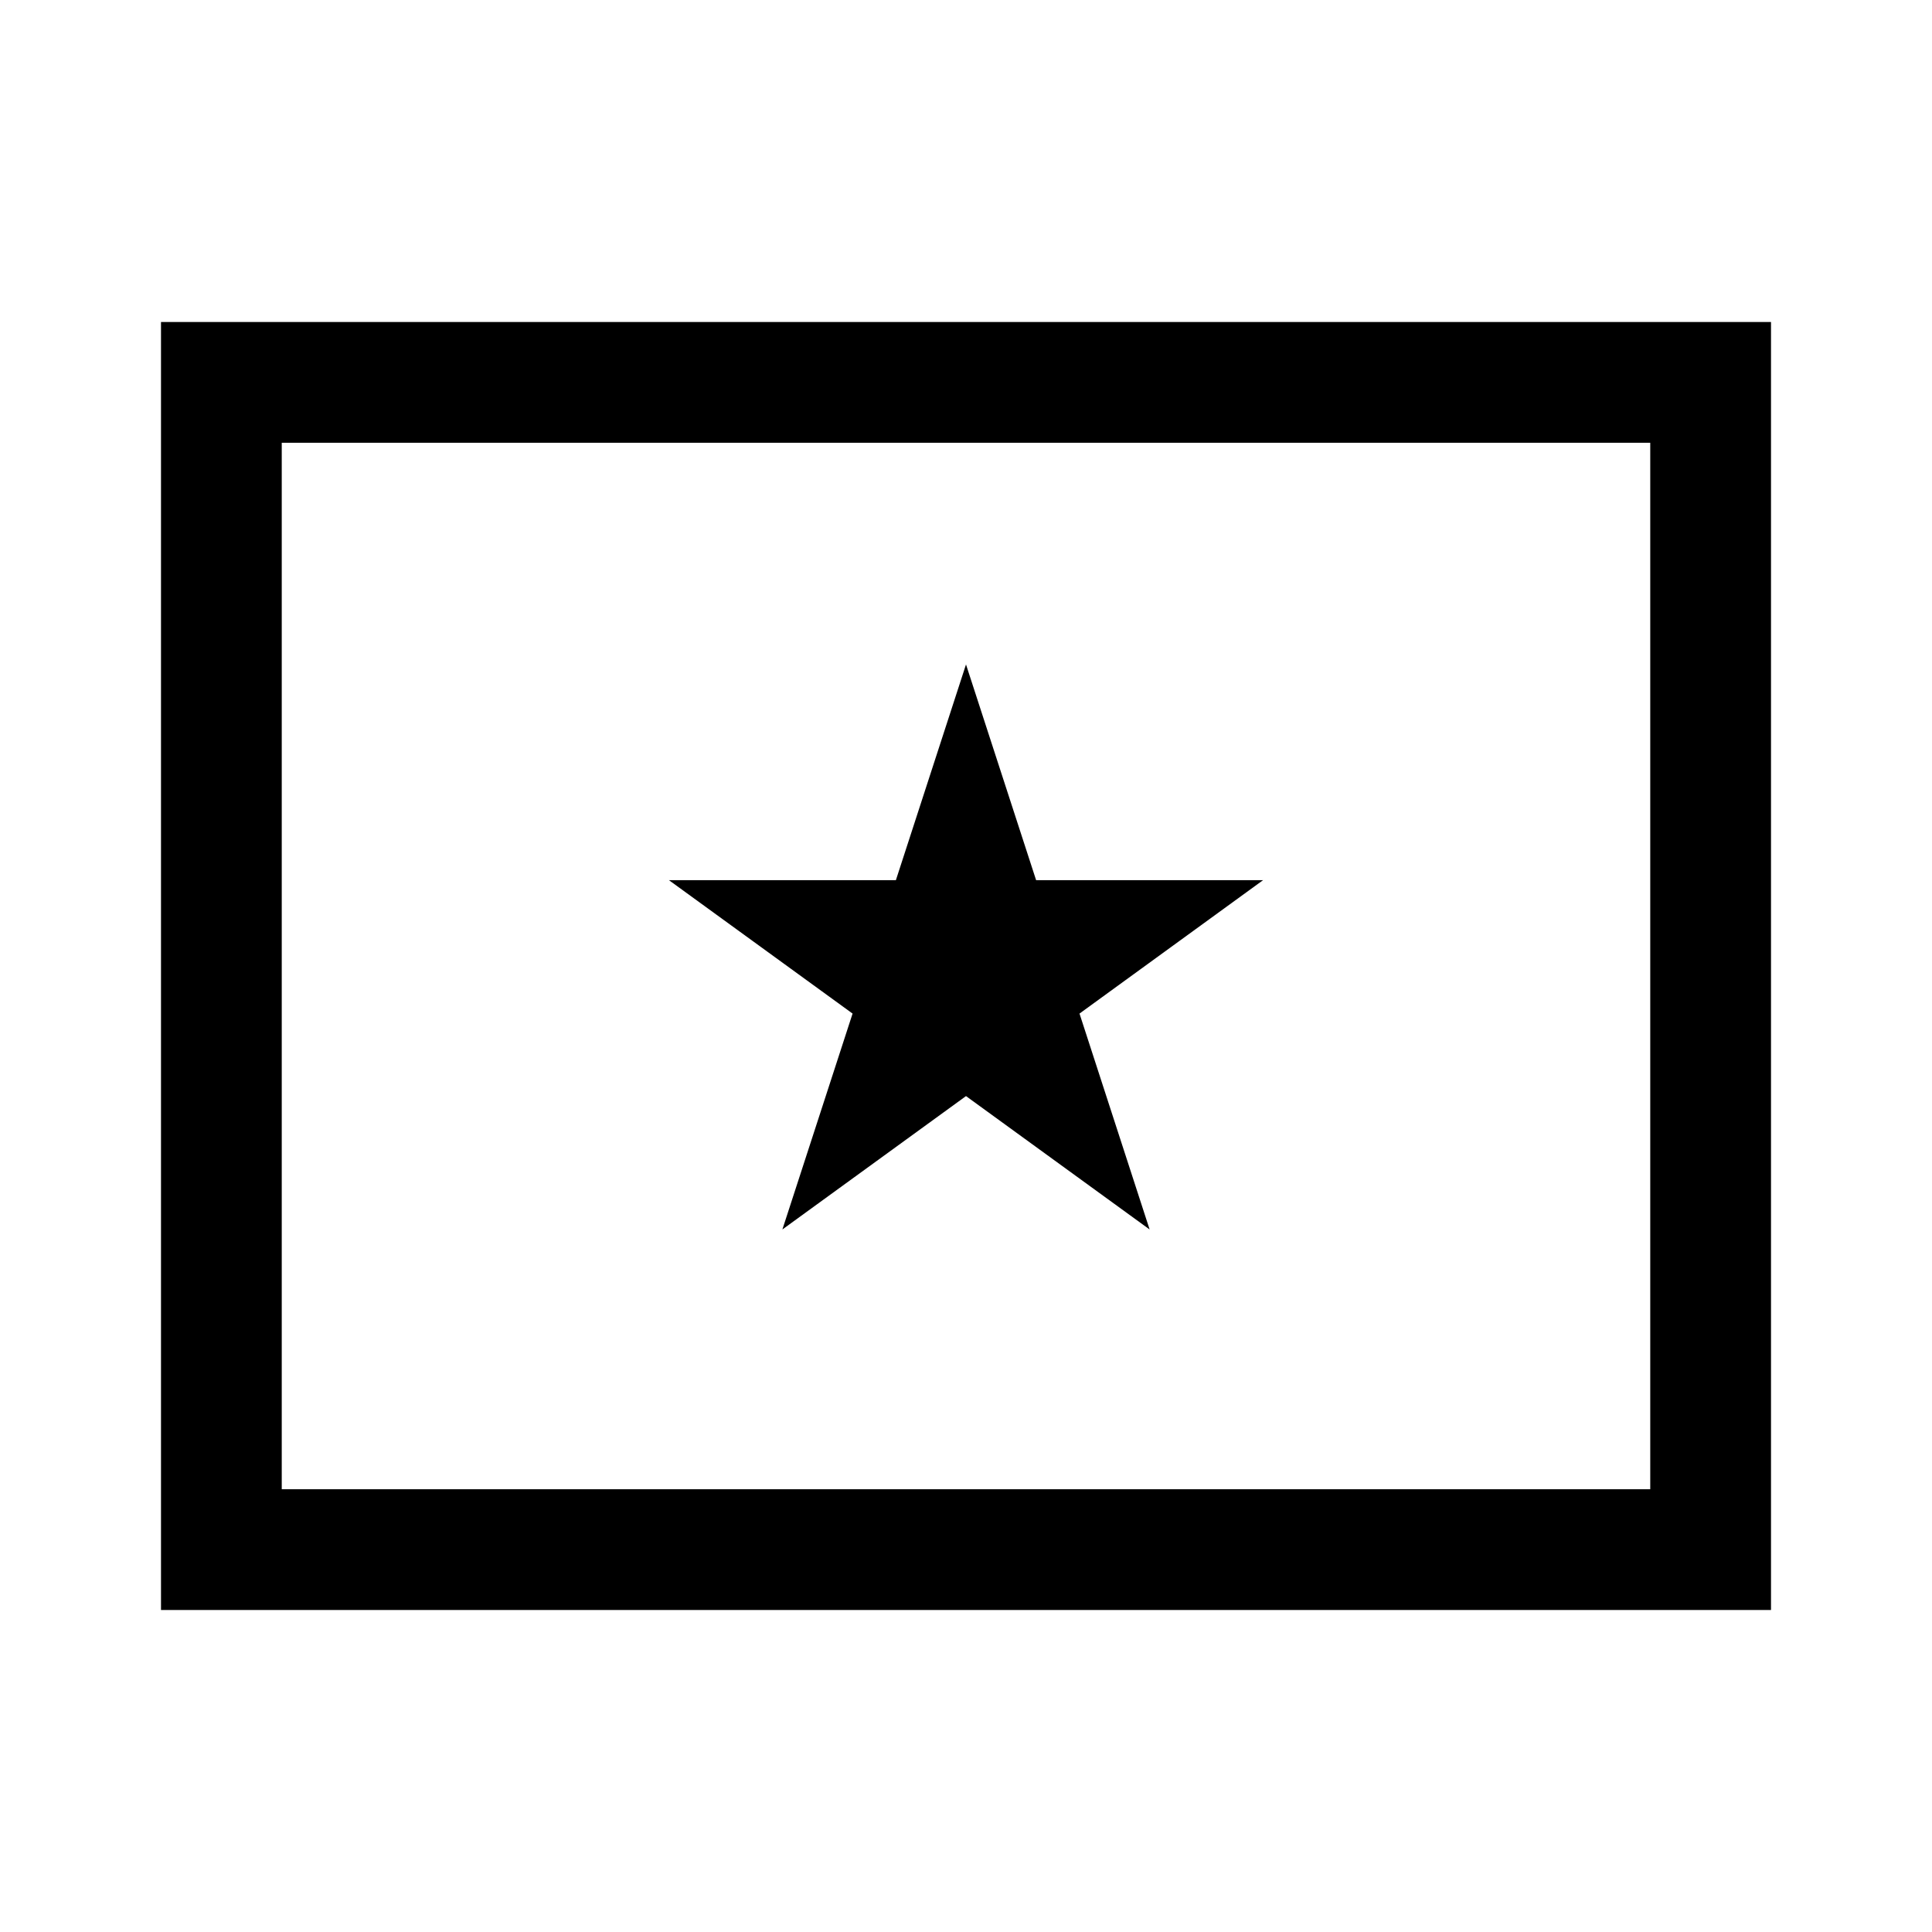 <svg width="24" height="24" viewBox="0 0 24 24" fill="none" xmlns="http://www.w3.org/2000/svg">
<path d="M2 4V20H22V4H2ZM20.5 18.5H3.5V5.5H20.5V18.5ZM9.719 15.273L12 13.616L14.281 15.273L13.41 12.591L15.69 10.934H12.871L12 8.254L11.129 10.934H8.31L10.591 12.591L9.719 15.273Z" fill="black"/>
</svg>
